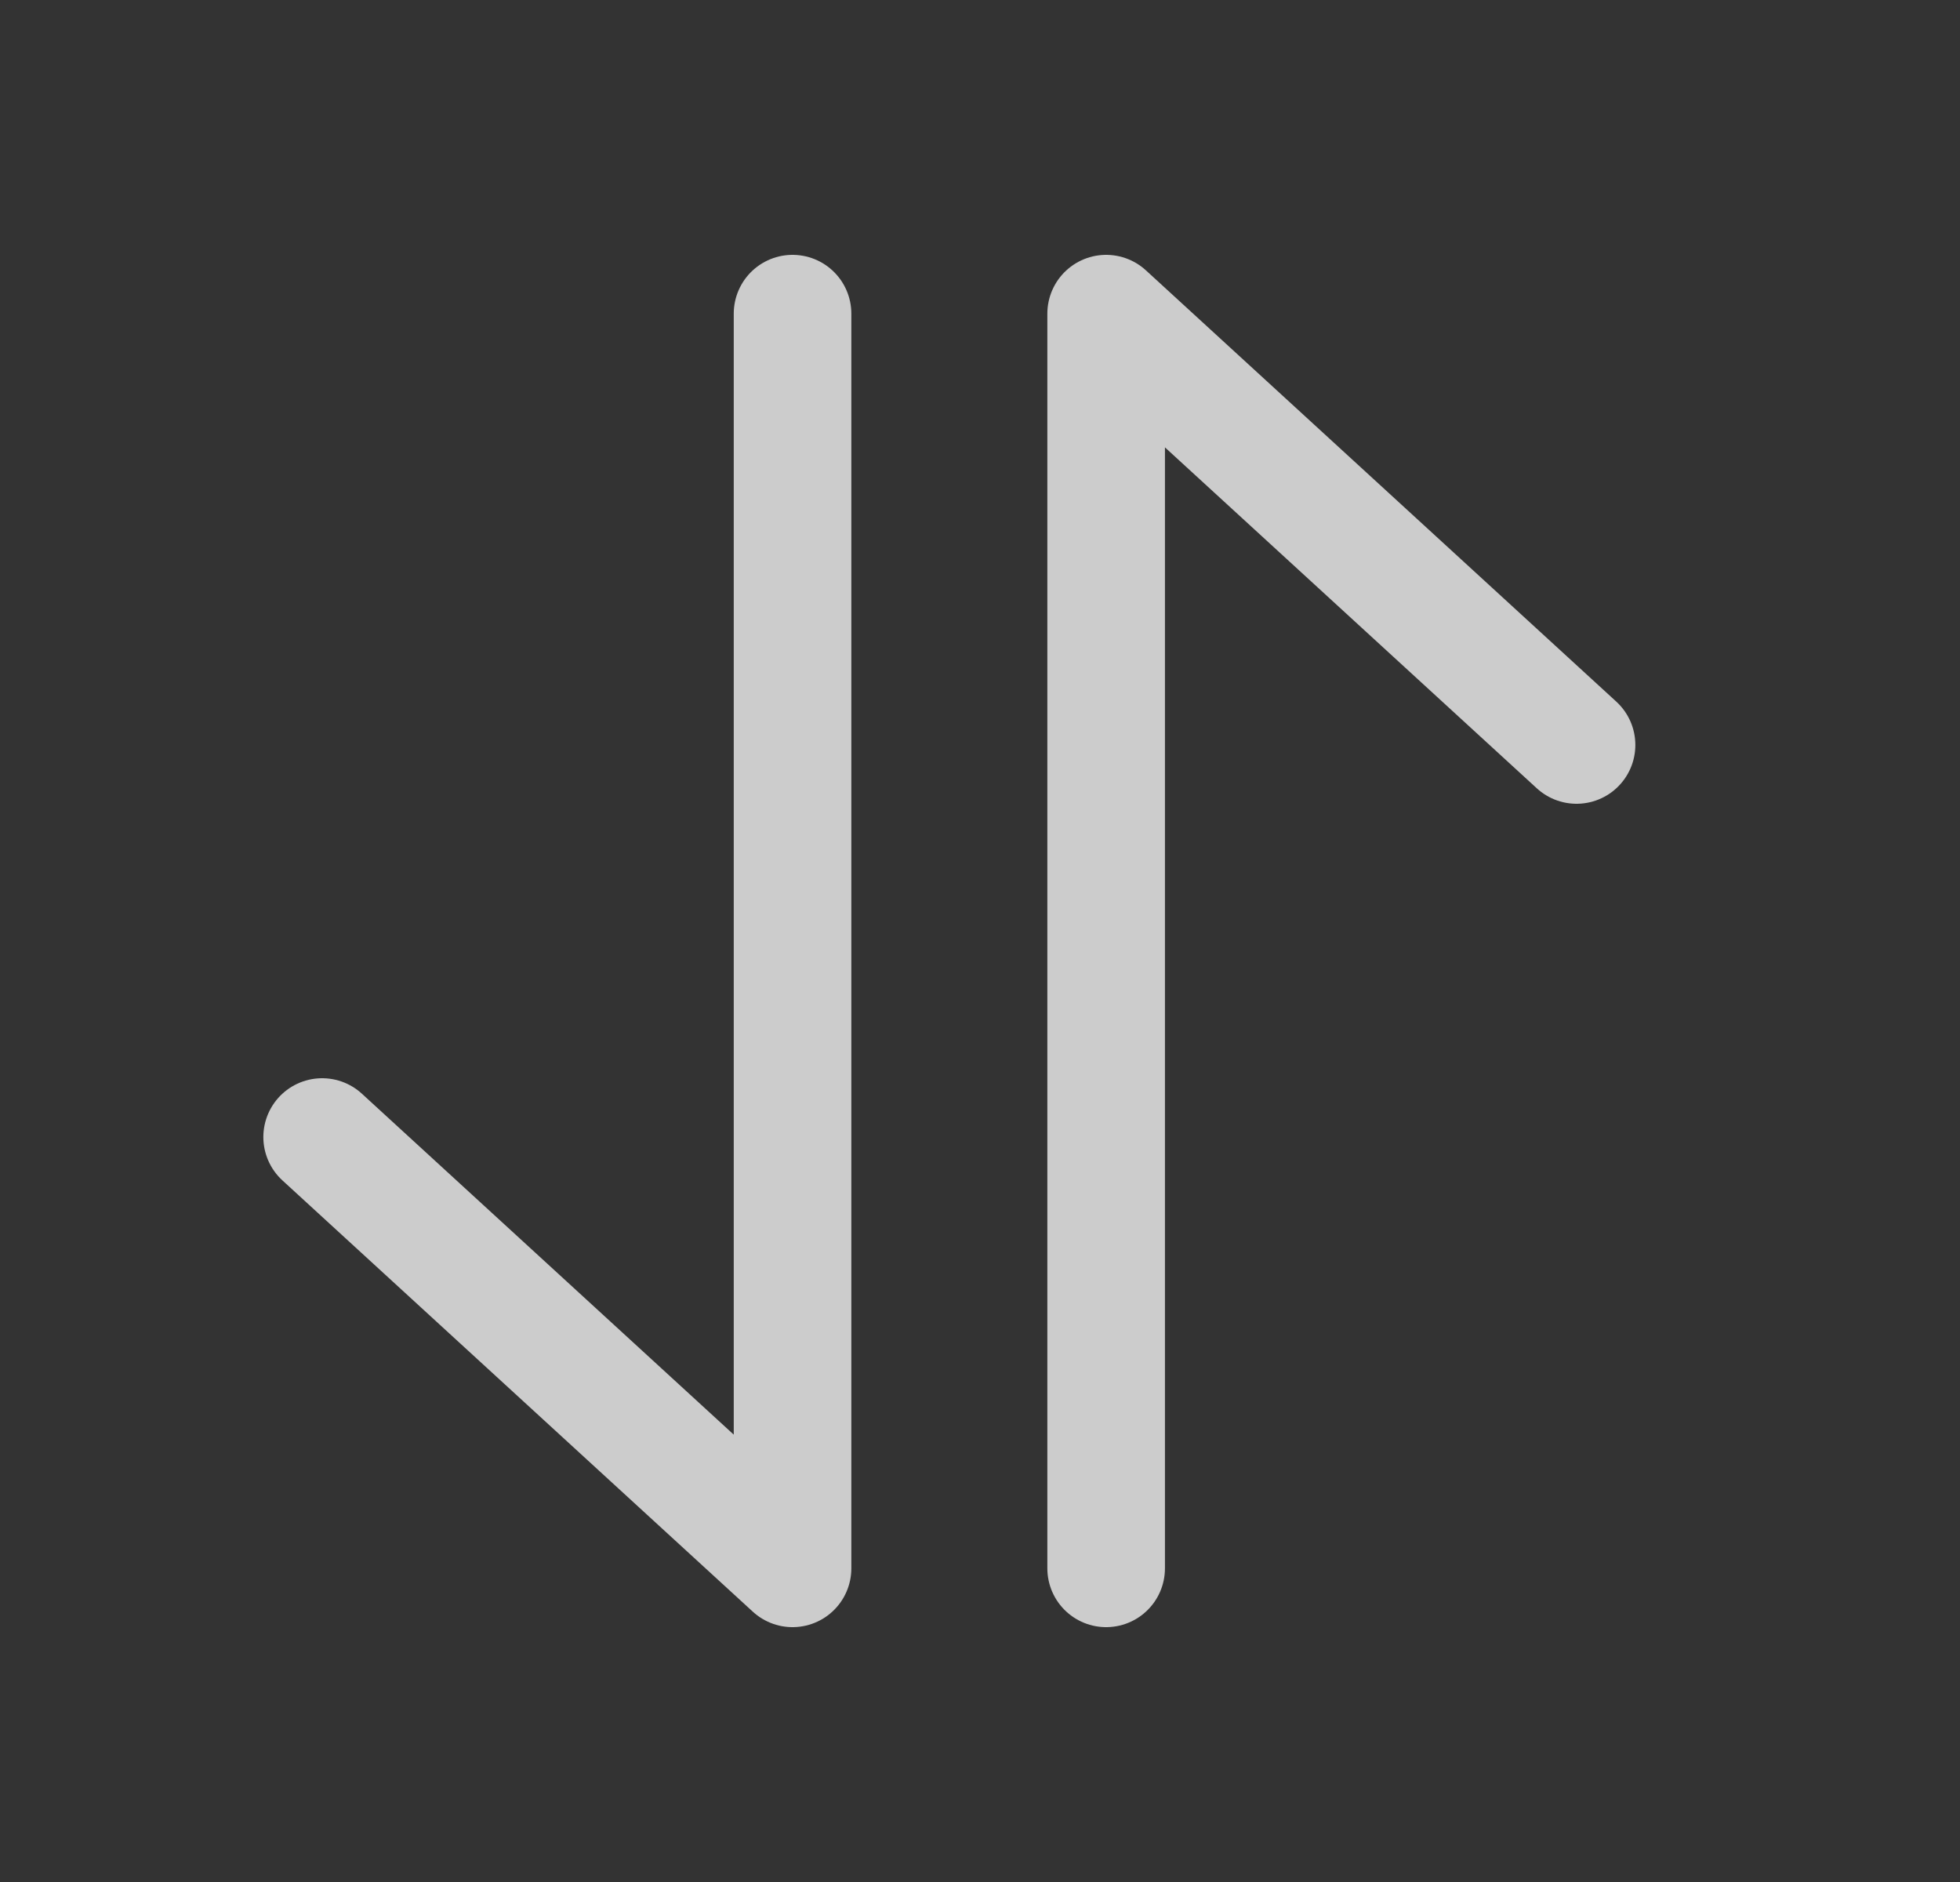 <svg width="25" height="24" viewBox="0 0 25 24" fill="none" xmlns="http://www.w3.org/2000/svg">
<rect x="0" y="0" width="25" height="24" fill="#333333" stroke="none"/>
<g id="Linear / Arrows / Transfer Vertical">
<path id="Vector" d="M10.109 4L10.109 20L4.109 14.5" stroke="white" stroke-opacity="0.75" stroke-width="1.5" stroke-linecap="round" stroke-linejoin="round"/>
<path id="Vector_2" d="M14.109 20L14.109 4L20.109 9.5" stroke="white" stroke-opacity="0.75" stroke-width="1.5" stroke-linecap="round" stroke-linejoin="round"/>
</g>
</svg>
